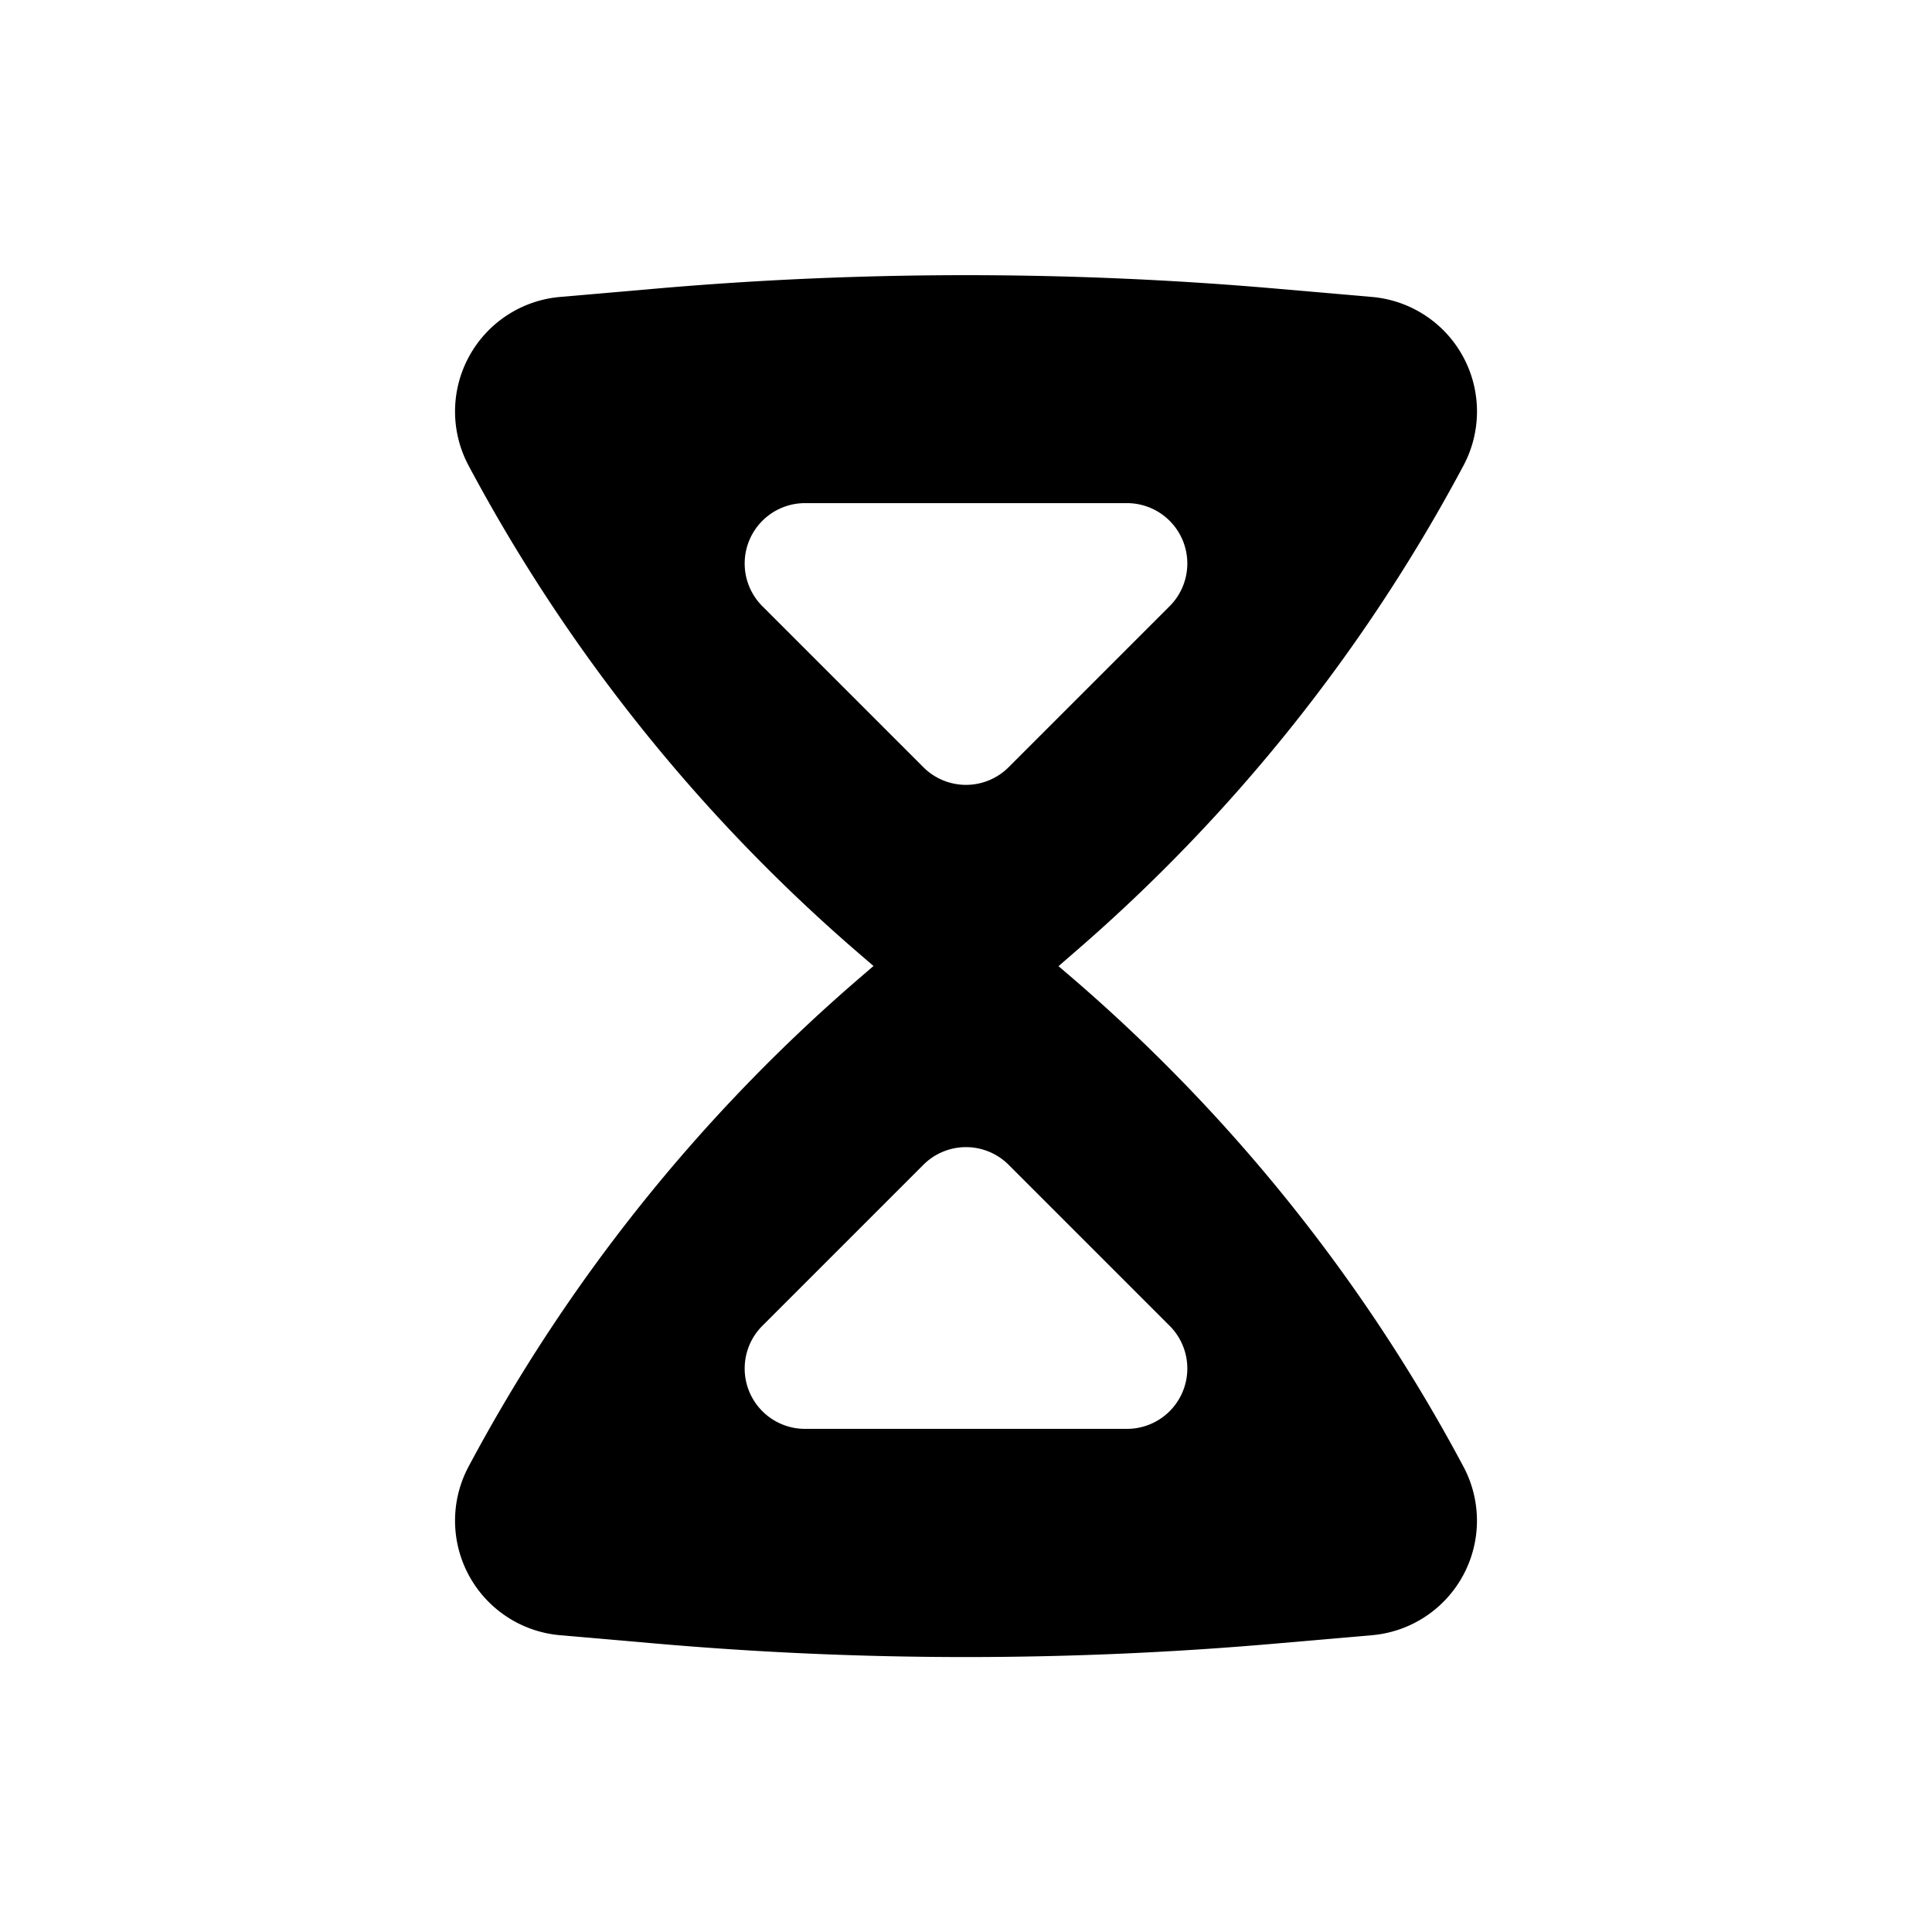 <svg xmlns="http://www.w3.org/2000/svg" width="1em" height="1em" viewBox="0 0 24 24"><path fill="currentColor" fill-rule="evenodd" d="m10.664 11.839l.187.161l-.187.161A21.1 21.1 0 0 0 5.82 18.22a1.428 1.428 0 0 0 1.135 2.093l1.174.102c2.576.226 5.166.226 7.742 0l1.174-.102a1.428 1.428 0 0 0 1.135-2.093a21.1 21.1 0 0 0-4.844-6.058l-.187-.16l.187-.162a21.1 21.1 0 0 0 4.844-6.057a1.428 1.428 0 0 0-1.135-2.094l-1.174-.102a44.5 44.5 0 0 0-7.742 0l-1.174.102A1.428 1.428 0 0 0 5.82 5.782a21.1 21.1 0 0 0 4.844 6.057M12 9.75a.75.75 0 0 1-.53-.22l-2-2A.75.75 0 0 1 10 6.25h4a.75.75 0 0 1 .53 1.28l-2 2a.75.75 0 0 1-.53.22m0 4.5a.75.75 0 0 0-.53.22l-2 2a.75.75 0 0 0 .53 1.28h4a.75.75 0 0 0 .53-1.28l-2-2a.75.75 0 0 0-.53-.22" clip-rule="evenodd"/></svg>
